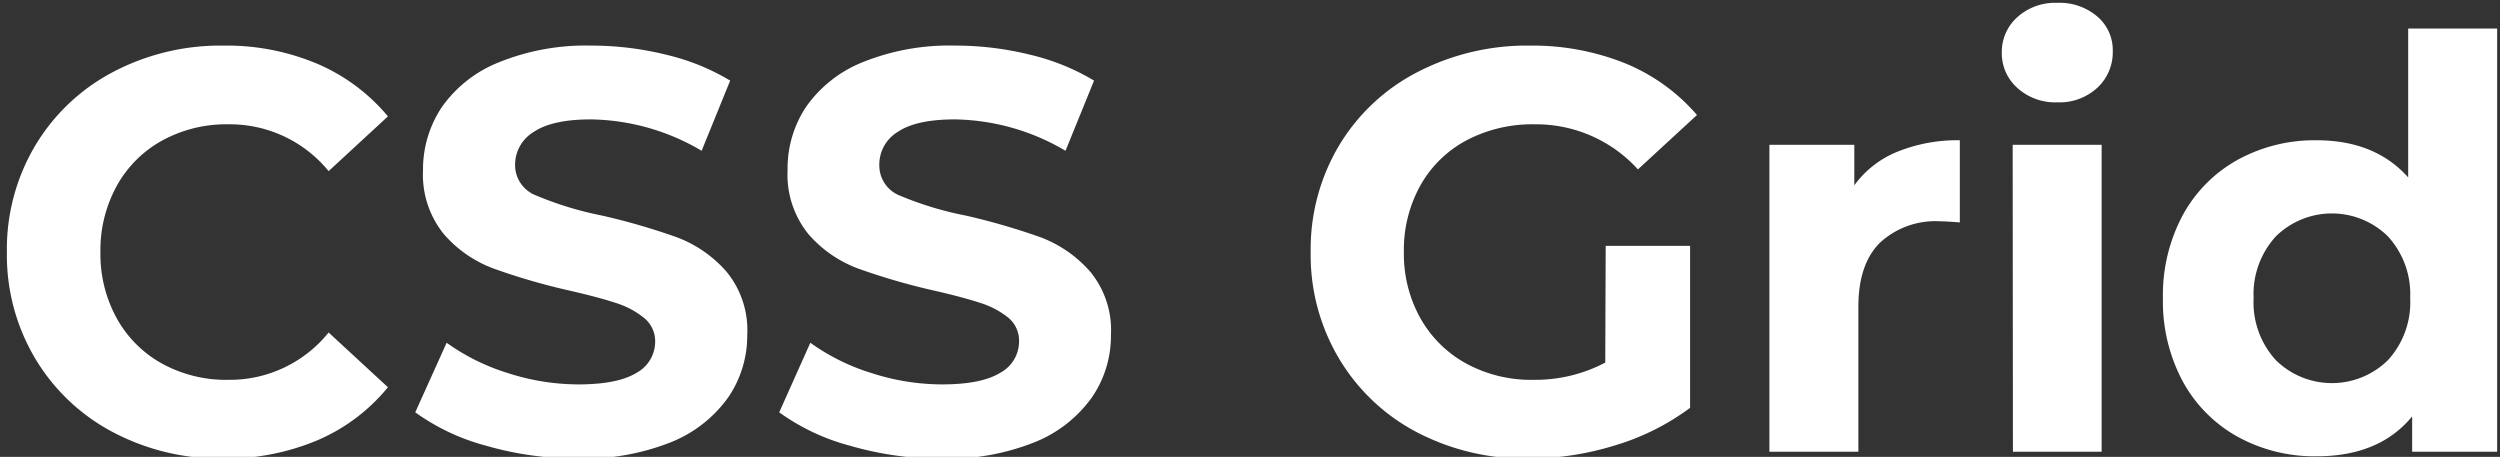 <svg id="Слой_1" data-name="Слой 1" xmlns="http://www.w3.org/2000/svg" viewBox="0 0 290 53"><rect x="0" y="0" width="290" height="53" fill="#333333" stroke="none"/><defs><style>.cls-1{fill:#fff;}</style></defs><path class="cls-1" d="M13.08,50.12a22.91,22.91,0,0,1-9-8.54A23.45,23.45,0,0,1,.8,29.24,23.48,23.48,0,0,1,4.08,16.9a22.89,22.89,0,0,1,9-8.53A26.72,26.72,0,0,1,25.94,5.29,27,27,0,0,1,36.83,7.41,21.8,21.8,0,0,1,45,13.5l-6.88,6.35a14.79,14.79,0,0,0-11.65-5.43,15.44,15.44,0,0,0-7.67,1.89,13.37,13.37,0,0,0-5.26,5.26,15.44,15.44,0,0,0-1.89,7.67,15.45,15.45,0,0,0,1.89,7.68,13.44,13.44,0,0,0,5.26,5.26,15.43,15.43,0,0,0,7.67,1.88,14.72,14.72,0,0,0,11.65-5.49L45,44.92a21.41,21.41,0,0,1-8.2,6.16,27.3,27.3,0,0,1-10.92,2.11A26.58,26.58,0,0,1,13.08,50.12Z"/><path class="cls-1" d="M56.41,51.71a25.08,25.08,0,0,1-8.24-3.88l3.64-8.07a24.66,24.66,0,0,0,7.08,3.51,26.69,26.69,0,0,0,8.21,1.32q4.56,0,6.75-1.35A4.12,4.12,0,0,0,76,39.63a3.46,3.46,0,0,0-1.29-2.75,9.86,9.86,0,0,0-3.31-1.75q-2-.66-5.46-1.45a74.5,74.5,0,0,1-8.66-2.52,14.11,14.11,0,0,1-5.79-4,10.93,10.93,0,0,1-2.42-7.41,13,13,0,0,1,2.18-7.32,14.72,14.72,0,0,1,6.59-5.19A26.81,26.81,0,0,1,68.62,5.29a36,36,0,0,1,8.67,1.06,25.88,25.88,0,0,1,7.41,3l-3.31,8.14a25.9,25.9,0,0,0-12.84-3.64c-3,0-5.21.49-6.65,1.46a4.45,4.45,0,0,0-2.15,3.84,3.77,3.77,0,0,0,2.48,3.54A39.25,39.25,0,0,0,69.81,25a77.65,77.65,0,0,1,8.67,2.51,14.36,14.36,0,0,1,5.79,4,10.66,10.66,0,0,1,2.41,7.35,12.69,12.69,0,0,1-2.21,7.24,15,15,0,0,1-6.65,5.2A27.3,27.3,0,0,1,67,53.19,38,38,0,0,1,56.41,51.71Z"/><path class="cls-1" d="M98.62,51.71a25,25,0,0,1-8.23-3.88L94,39.76a24.4,24.4,0,0,0,7.08,3.51,26.58,26.58,0,0,0,8.2,1.32q4.56,0,6.75-1.35a4.12,4.12,0,0,0,2.18-3.61A3.46,3.46,0,0,0,117,36.88a9.86,9.86,0,0,0-3.31-1.75q-2-.66-5.46-1.45a75.7,75.7,0,0,1-8.66-2.52,14.11,14.11,0,0,1-5.79-4,10.93,10.93,0,0,1-2.42-7.41A12.91,12.91,0,0,1,93.5,12.4a14.69,14.69,0,0,1,6.58-5.19,26.84,26.84,0,0,1,10.75-1.92,35.86,35.86,0,0,1,8.67,1.06,25.88,25.88,0,0,1,7.41,3l-3.31,8.14a25.9,25.9,0,0,0-12.83-3.64q-4.5,0-6.65,1.46A4.43,4.43,0,0,0,102,19.19a3.76,3.76,0,0,0,2.48,3.54A38.88,38.88,0,0,0,112,25a77.65,77.65,0,0,1,8.67,2.51,14.36,14.36,0,0,1,5.79,4,10.66,10.66,0,0,1,2.41,7.35,12.61,12.61,0,0,1-2.21,7.24,15,15,0,0,1-6.65,5.2,27.3,27.3,0,0,1-10.79,1.91A38,38,0,0,1,98.62,51.71Z"/><path class="cls-1" d="M186.26,28.52h9.79V47.31a28,28,0,0,1-8.73,4.36,33.74,33.74,0,0,1-10,1.52,27.06,27.06,0,0,1-13-3.07,22.86,22.86,0,0,1-9-8.54,23.45,23.45,0,0,1-3.28-12.34,23.48,23.48,0,0,1,3.28-12.34,22.73,22.73,0,0,1,9.09-8.53,27.62,27.62,0,0,1,13.1-3.08,28.81,28.81,0,0,1,11,2.05,22,22,0,0,1,8.34,6L190,19.65a15.94,15.94,0,0,0-12-5.23,16.39,16.39,0,0,0-7.87,1.85,13.29,13.29,0,0,0-5.36,5.23,15.38,15.38,0,0,0-1.92,7.74,15.26,15.26,0,0,0,1.92,7.68,13.55,13.55,0,0,0,5.33,5.26,15.73,15.73,0,0,0,7.77,1.88,17.41,17.41,0,0,0,8.34-2Z"/><path class="cls-1" d="M220.1,17.6a18.55,18.55,0,0,1,7.24-1.33V25.8c-1.14-.09-1.91-.13-2.31-.13a9.48,9.48,0,0,0-6.95,2.48q-2.51,2.49-2.51,7.44V52.4H205.25V16.8h9.85v4.7A11.47,11.47,0,0,1,220.1,17.6Z"/><path class="cls-1" d="M234,10.19a5.37,5.37,0,0,1-1.79-4.1A5.39,5.39,0,0,1,234,2,6.55,6.55,0,0,1,238.66.33a6.71,6.71,0,0,1,4.63,1.59,5.1,5.1,0,0,1,1.79,4,5.6,5.6,0,0,1-1.79,4.26,6.46,6.46,0,0,1-4.63,1.69A6.55,6.55,0,0,1,234,10.19Zm-.53,6.61h10.32V52.4H233.5Z"/><path class="cls-1" d="M289.67,3.31V52.4h-9.86V48.3Q276,52.94,268.7,52.93a18.46,18.46,0,0,1-9.1-2.25,16.18,16.18,0,0,1-6.39-6.42,19.61,19.61,0,0,1-2.31-9.66,19.61,19.61,0,0,1,2.31-9.66,16.18,16.18,0,0,1,6.39-6.42,18.57,18.57,0,0,1,9.1-2.25q6.81,0,10.65,4.31V3.31ZM277,41.78a9.92,9.92,0,0,0,2.58-7.18A9.92,9.92,0,0,0,277,27.42a9.27,9.27,0,0,0-13,0,9.92,9.92,0,0,0-2.58,7.18,9.92,9.92,0,0,0,2.58,7.18,9.27,9.27,0,0,0,13,0Z"/></svg>